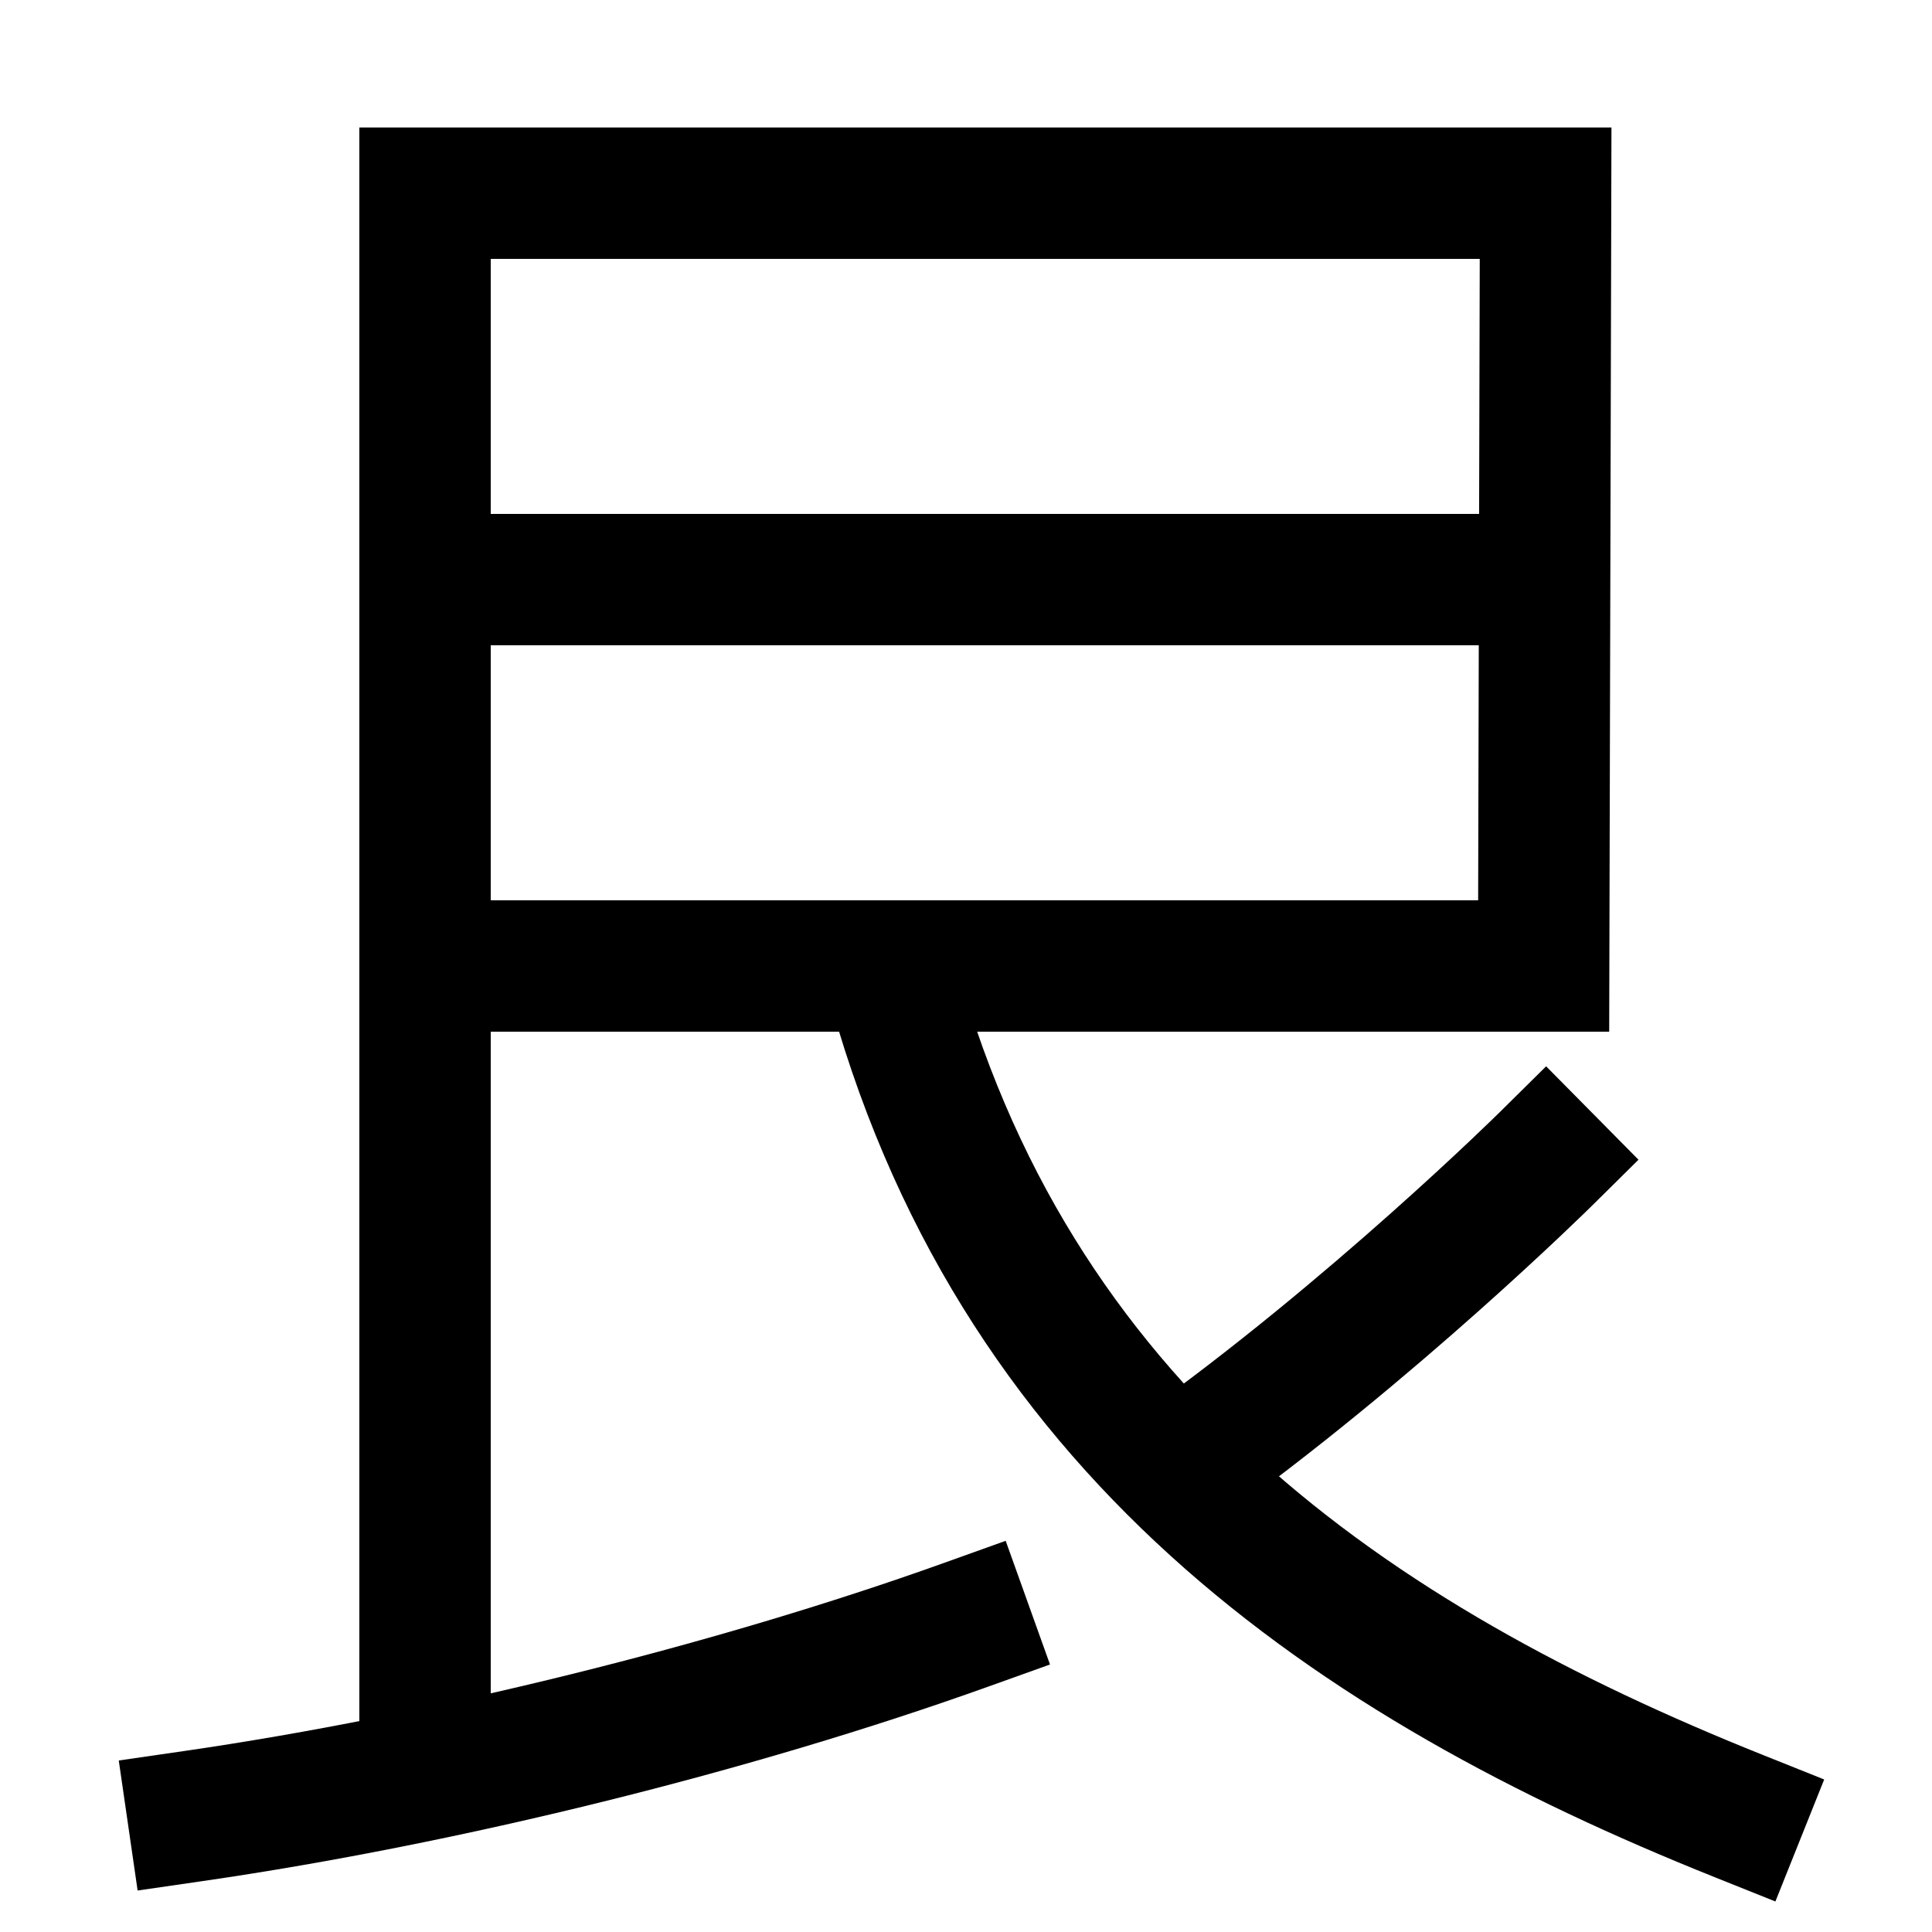 <svg xmlns="http://www.w3.org/2000/svg" xmlns:xlink="http://www.w3.org/1999/xlink" viewBox="0 0 1000 1000"><defs><style>.a,.b{fill:none;}.b{stroke:#000;stroke-linecap:square;stroke-miterlimit:2;stroke-width:68px;}.c{clip-path:url(#a);}.d{clip-path:url(#b);}.e{clip-path:url(#c);}.f{clip-path:url(#d);}</style><clipPath id="a"><rect class="a" x="220" y="100" width="579" height="400"/></clipPath><clipPath id="b"><rect class="a" y="500" width="1185" height="676"/></clipPath><clipPath id="c"><rect class="a" x="-94" y="-147" width="1094" height="1066"/></clipPath><clipPath id="d"><polygon class="a" points="1000 860 702.04 860 540 687.58 540 420 1000 420 1000 860"/></clipPath></defs><title>good</title><path class="b" d="M100,940c131-19,280-56,400-99"/><g class="c"><line class="b" x1="800" y1="300" x2="220" y2="300"/></g><g class="d"><path class="b" d="M900,940C700,860,523,740,460,500"/></g><g class="e"><polyline class="b" points="220 918.67 220 100 800 100 799 500 220 500"/></g><g class="f"><path class="b" d="M609,761c101-72,191-161,191-161"/></g></svg>
